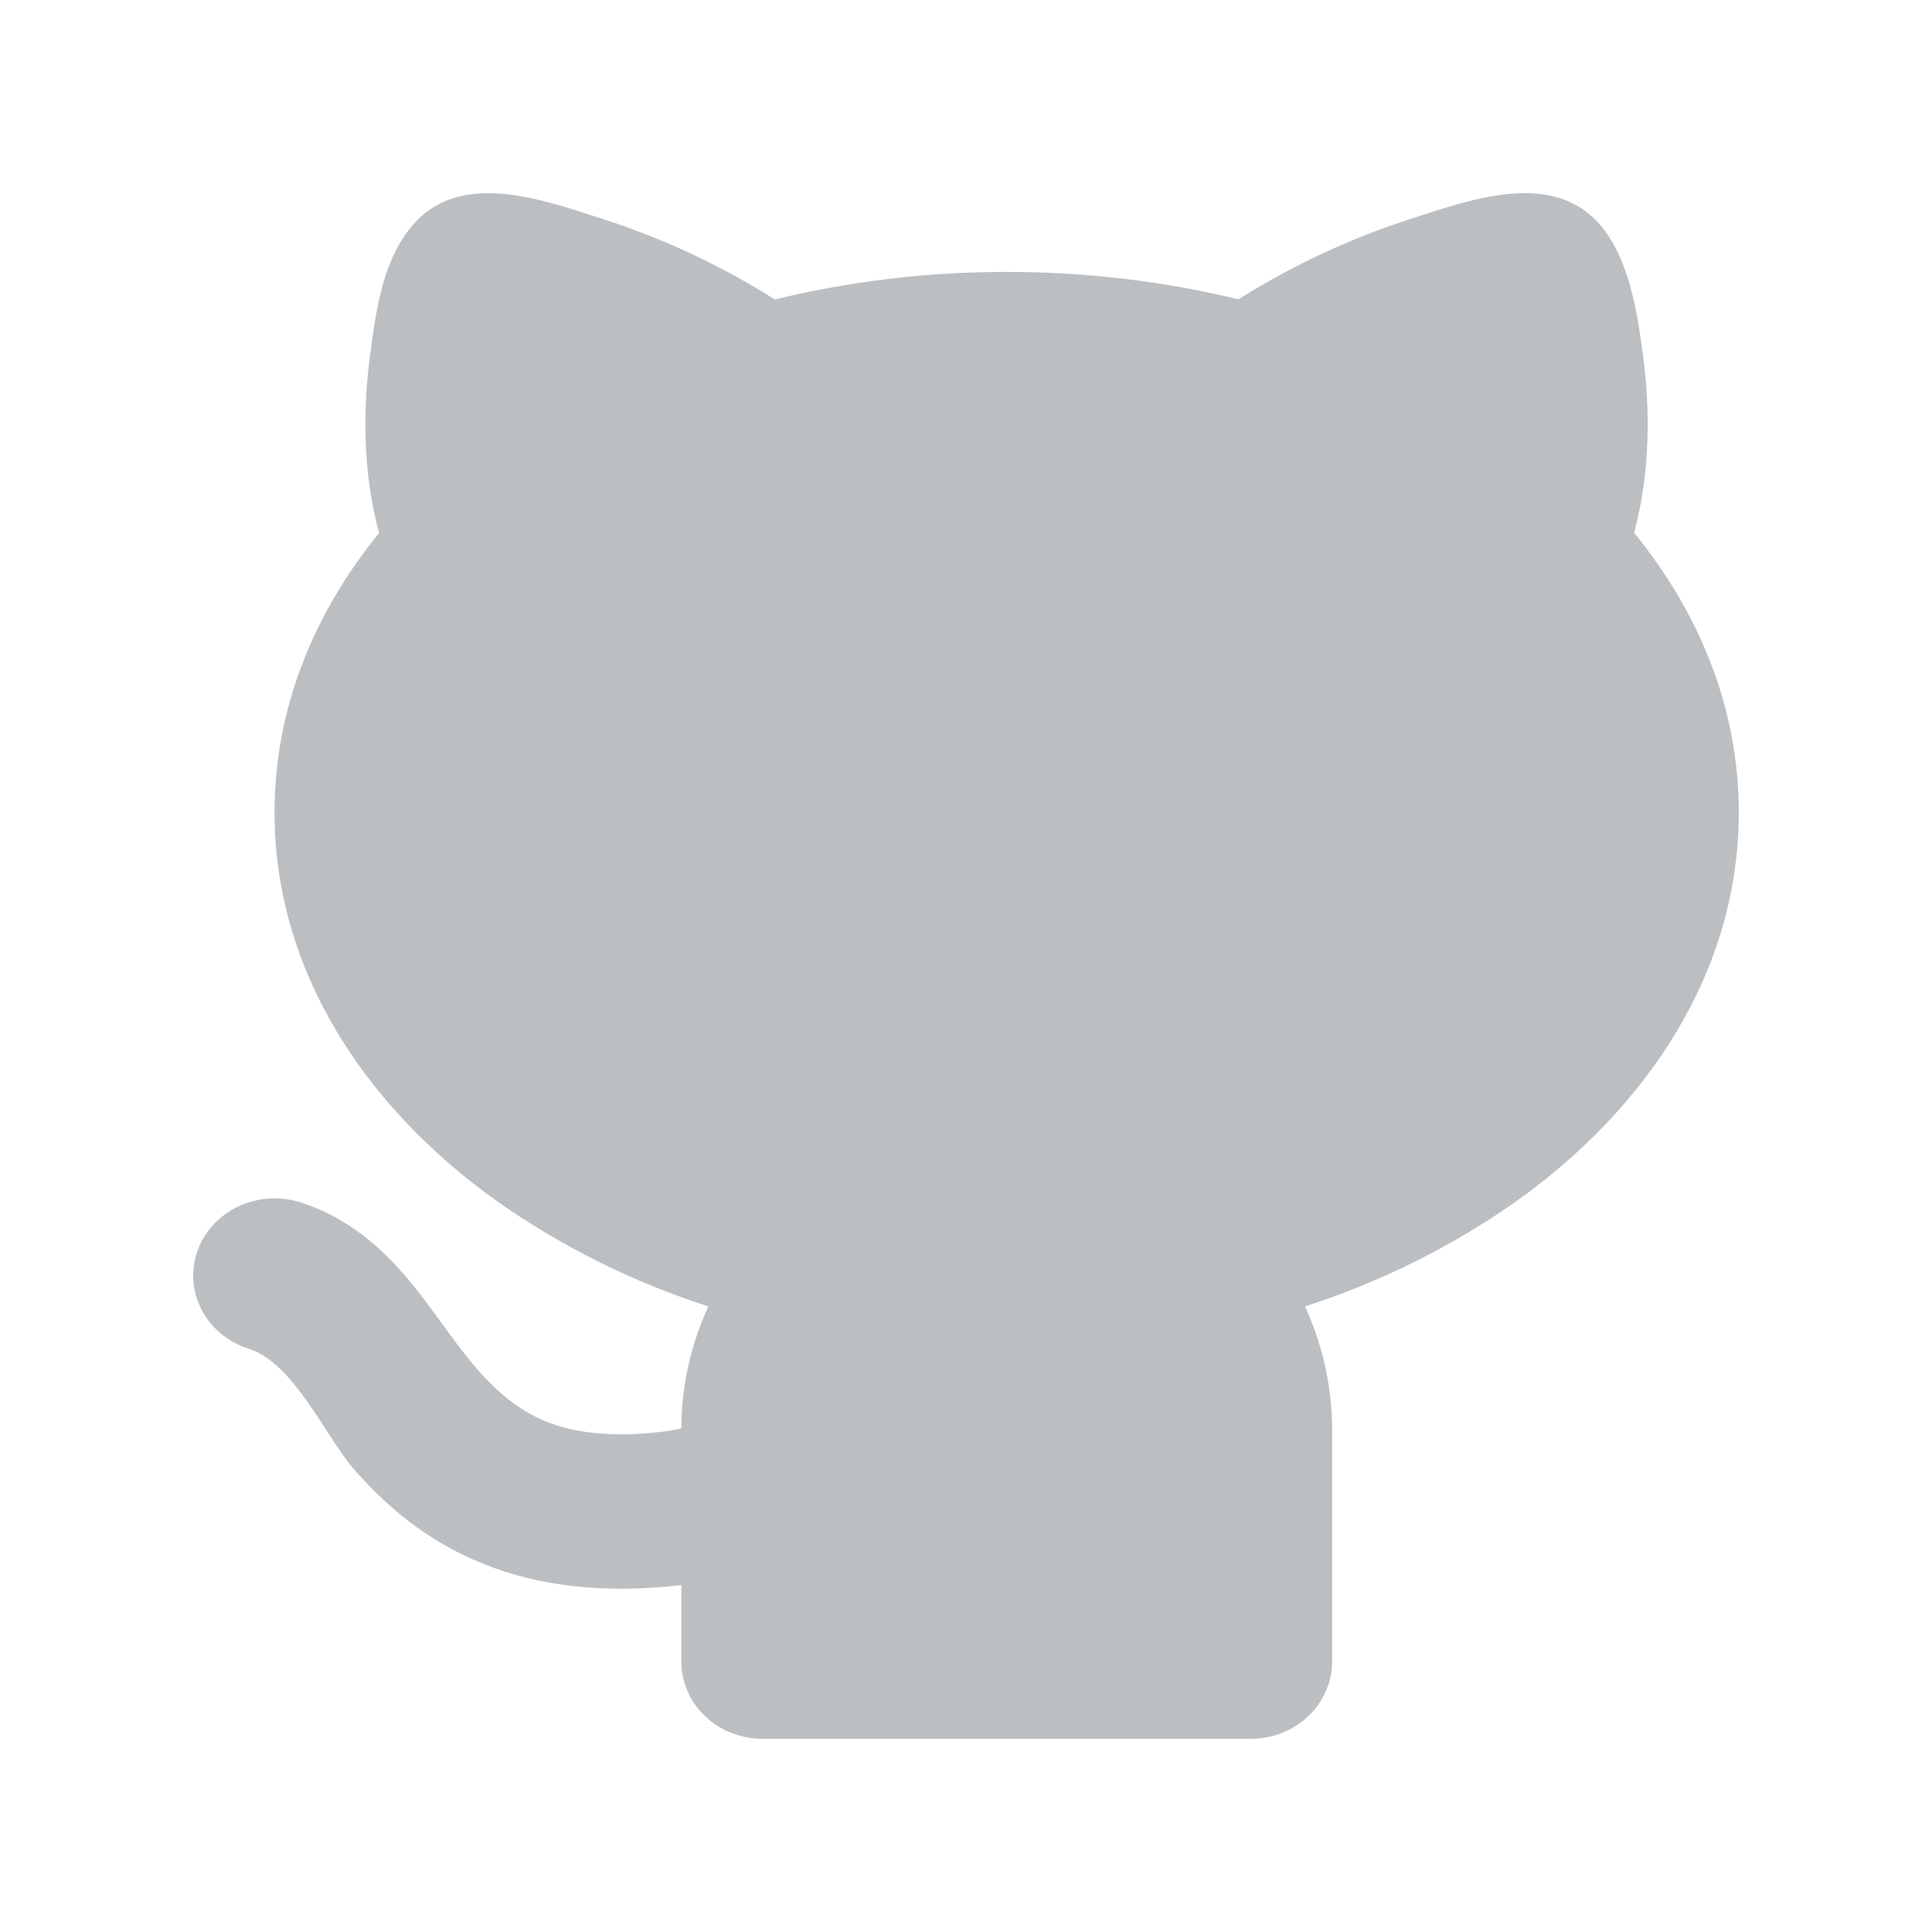 <svg width="20" height="20" viewBox="0 0 20 20" fill="none" xmlns="http://www.w3.org/2000/svg">
<path d="M6.231 2.264C6.863 2.467 7.465 2.748 8.02 3.1C8.805 2.909 9.611 2.814 10.421 2.815C11.257 2.815 12.064 2.914 12.82 3.099C13.376 2.748 13.977 2.467 14.609 2.264C15.196 2.074 16.032 1.767 16.529 2.289C16.866 2.644 16.95 3.239 17.01 3.693C17.077 4.199 17.093 4.859 16.916 5.515C17.592 6.344 18 7.332 18 8.41C18 10.041 17.069 11.459 15.69 12.44C15.027 12.906 14.291 13.272 13.509 13.524C13.689 13.915 13.79 14.348 13.79 14.803V17.201C13.79 17.413 13.701 17.616 13.543 17.766C13.385 17.916 13.171 18 12.947 18H7.895C7.672 18 7.457 17.916 7.299 17.766C7.141 17.616 7.053 17.413 7.053 17.201V16.409C6.249 16.502 5.574 16.419 5.001 16.188C4.401 15.947 3.983 15.573 3.669 15.215C3.371 14.876 3.046 14.112 2.576 13.963C2.471 13.93 2.374 13.878 2.291 13.809C2.207 13.74 2.139 13.656 2.089 13.562C1.989 13.373 1.973 13.153 2.043 12.952C2.114 12.751 2.266 12.585 2.465 12.49C2.665 12.395 2.896 12.379 3.108 12.446C3.669 12.624 4.035 13.007 4.285 13.316C4.689 13.811 5.017 14.459 5.657 14.717C5.921 14.823 6.308 14.893 6.912 14.814L7.053 14.787C7.054 14.352 7.15 13.922 7.333 13.524C6.551 13.272 5.816 12.906 5.152 12.44C3.774 11.459 2.842 10.042 2.842 8.41C2.842 7.334 3.249 6.346 3.924 5.518C3.747 4.863 3.762 4.201 3.829 3.693L3.833 3.663C3.895 3.198 3.966 2.65 4.31 2.289C4.807 1.767 5.644 2.075 6.23 2.264L6.231 2.264Z" fill="#BCBFC2"/>
</svg>
